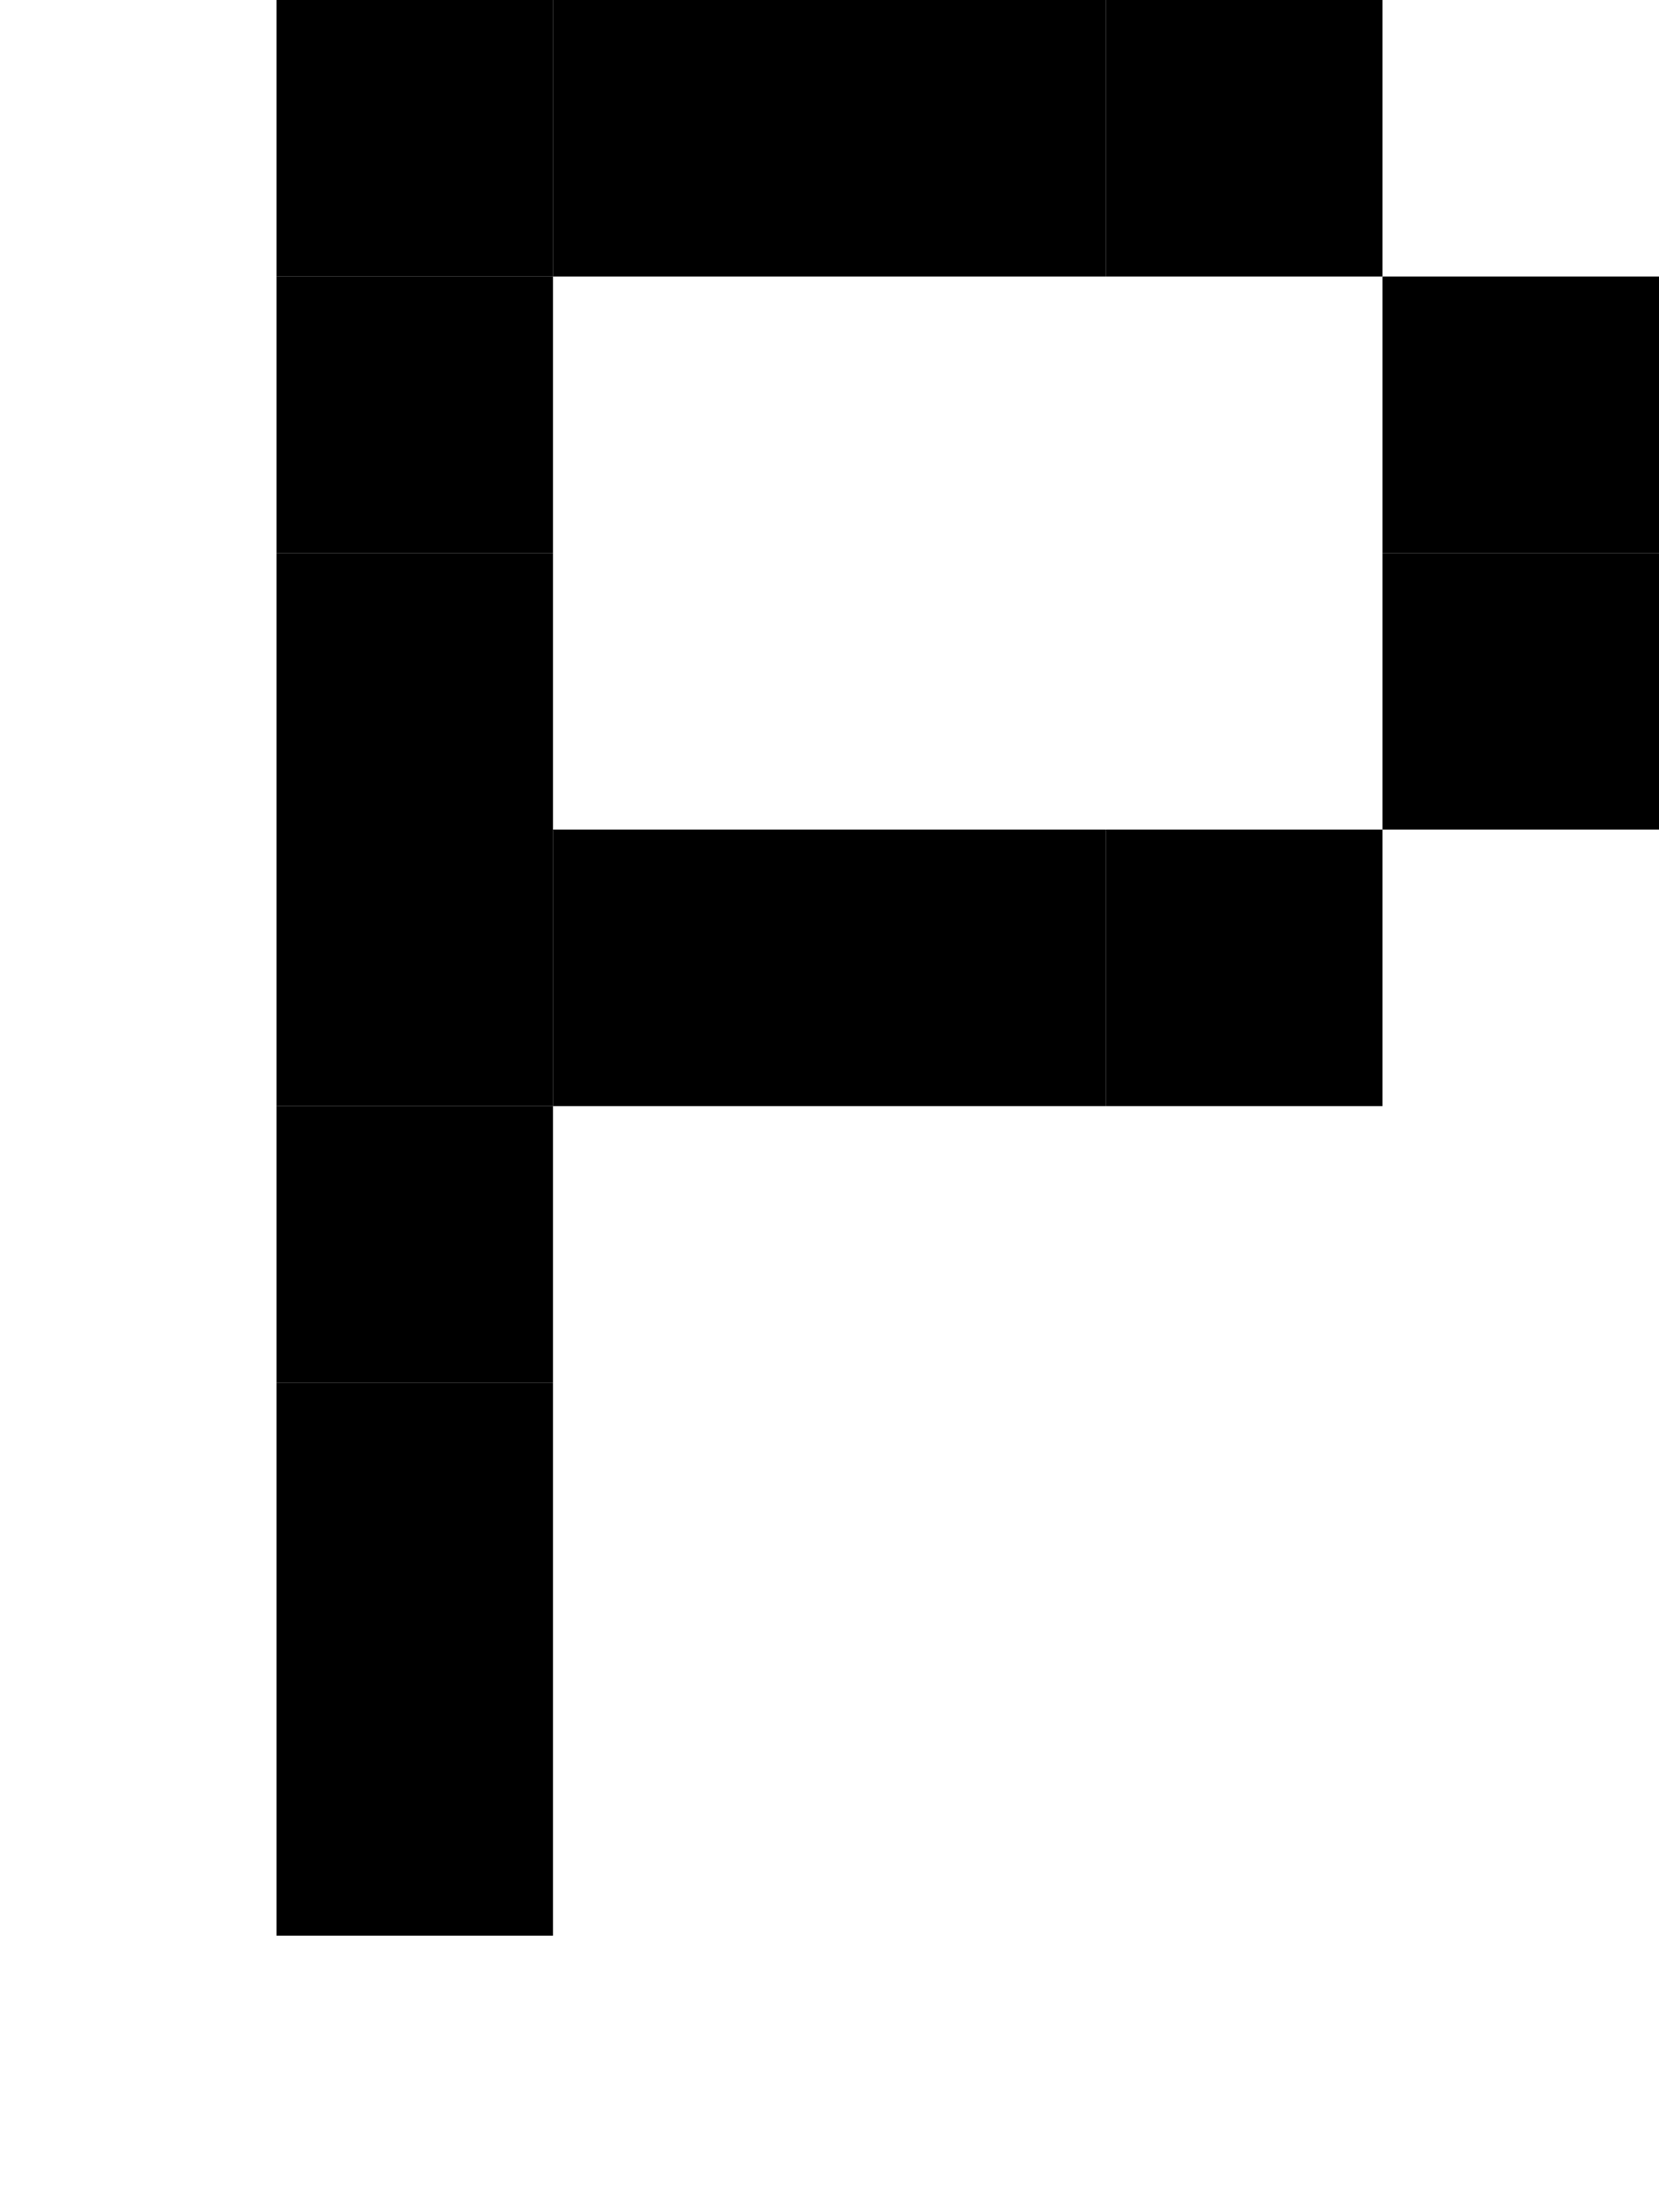 <!DOCTYPE svg PUBLIC "-//W3C//DTD SVG 1.1//EN" "http://www.w3.org/Graphics/SVG/1.1/DTD/svg11.dtd">
<svg width="60" height="80" xmlns="http://www.w3.org/2000/svg" xmlns:xlink= "http://www.w3.org/1999/xlink">
<rect x="10" y="0" width="10" height="10" fill="#000"/>
<rect x="20" y="0" width="10" height="10" fill="#000"/>
<rect x="30" y="0" width="10" height="10" fill="#000"/>
<rect x="40" y="0" width="10" height="10" fill="#000"/>
<rect x="10" y="10" width="10" height="10" fill="#000"/>
<rect x="50" y="10" width="10" height="10" fill="#000"/>
<rect x="10" y="20" width="10" height="10" fill="#000"/>
<rect x="50" y="20" width="10" height="10" fill="#000"/>
<rect x="10" y="30" width="10" height="10" fill="#000"/>
<rect x="20" y="30" width="10" height="10" fill="#000"/>
<rect x="30" y="30" width="10" height="10" fill="#000"/>
<rect x="40" y="30" width="10" height="10" fill="#000"/>
<rect x="10" y="40" width="10" height="10" fill="#000"/>
<rect x="10" y="50" width="10" height="10" fill="#000"/>
<rect x="10" y="60" width="10" height="10" fill="#000"/>
</svg>
